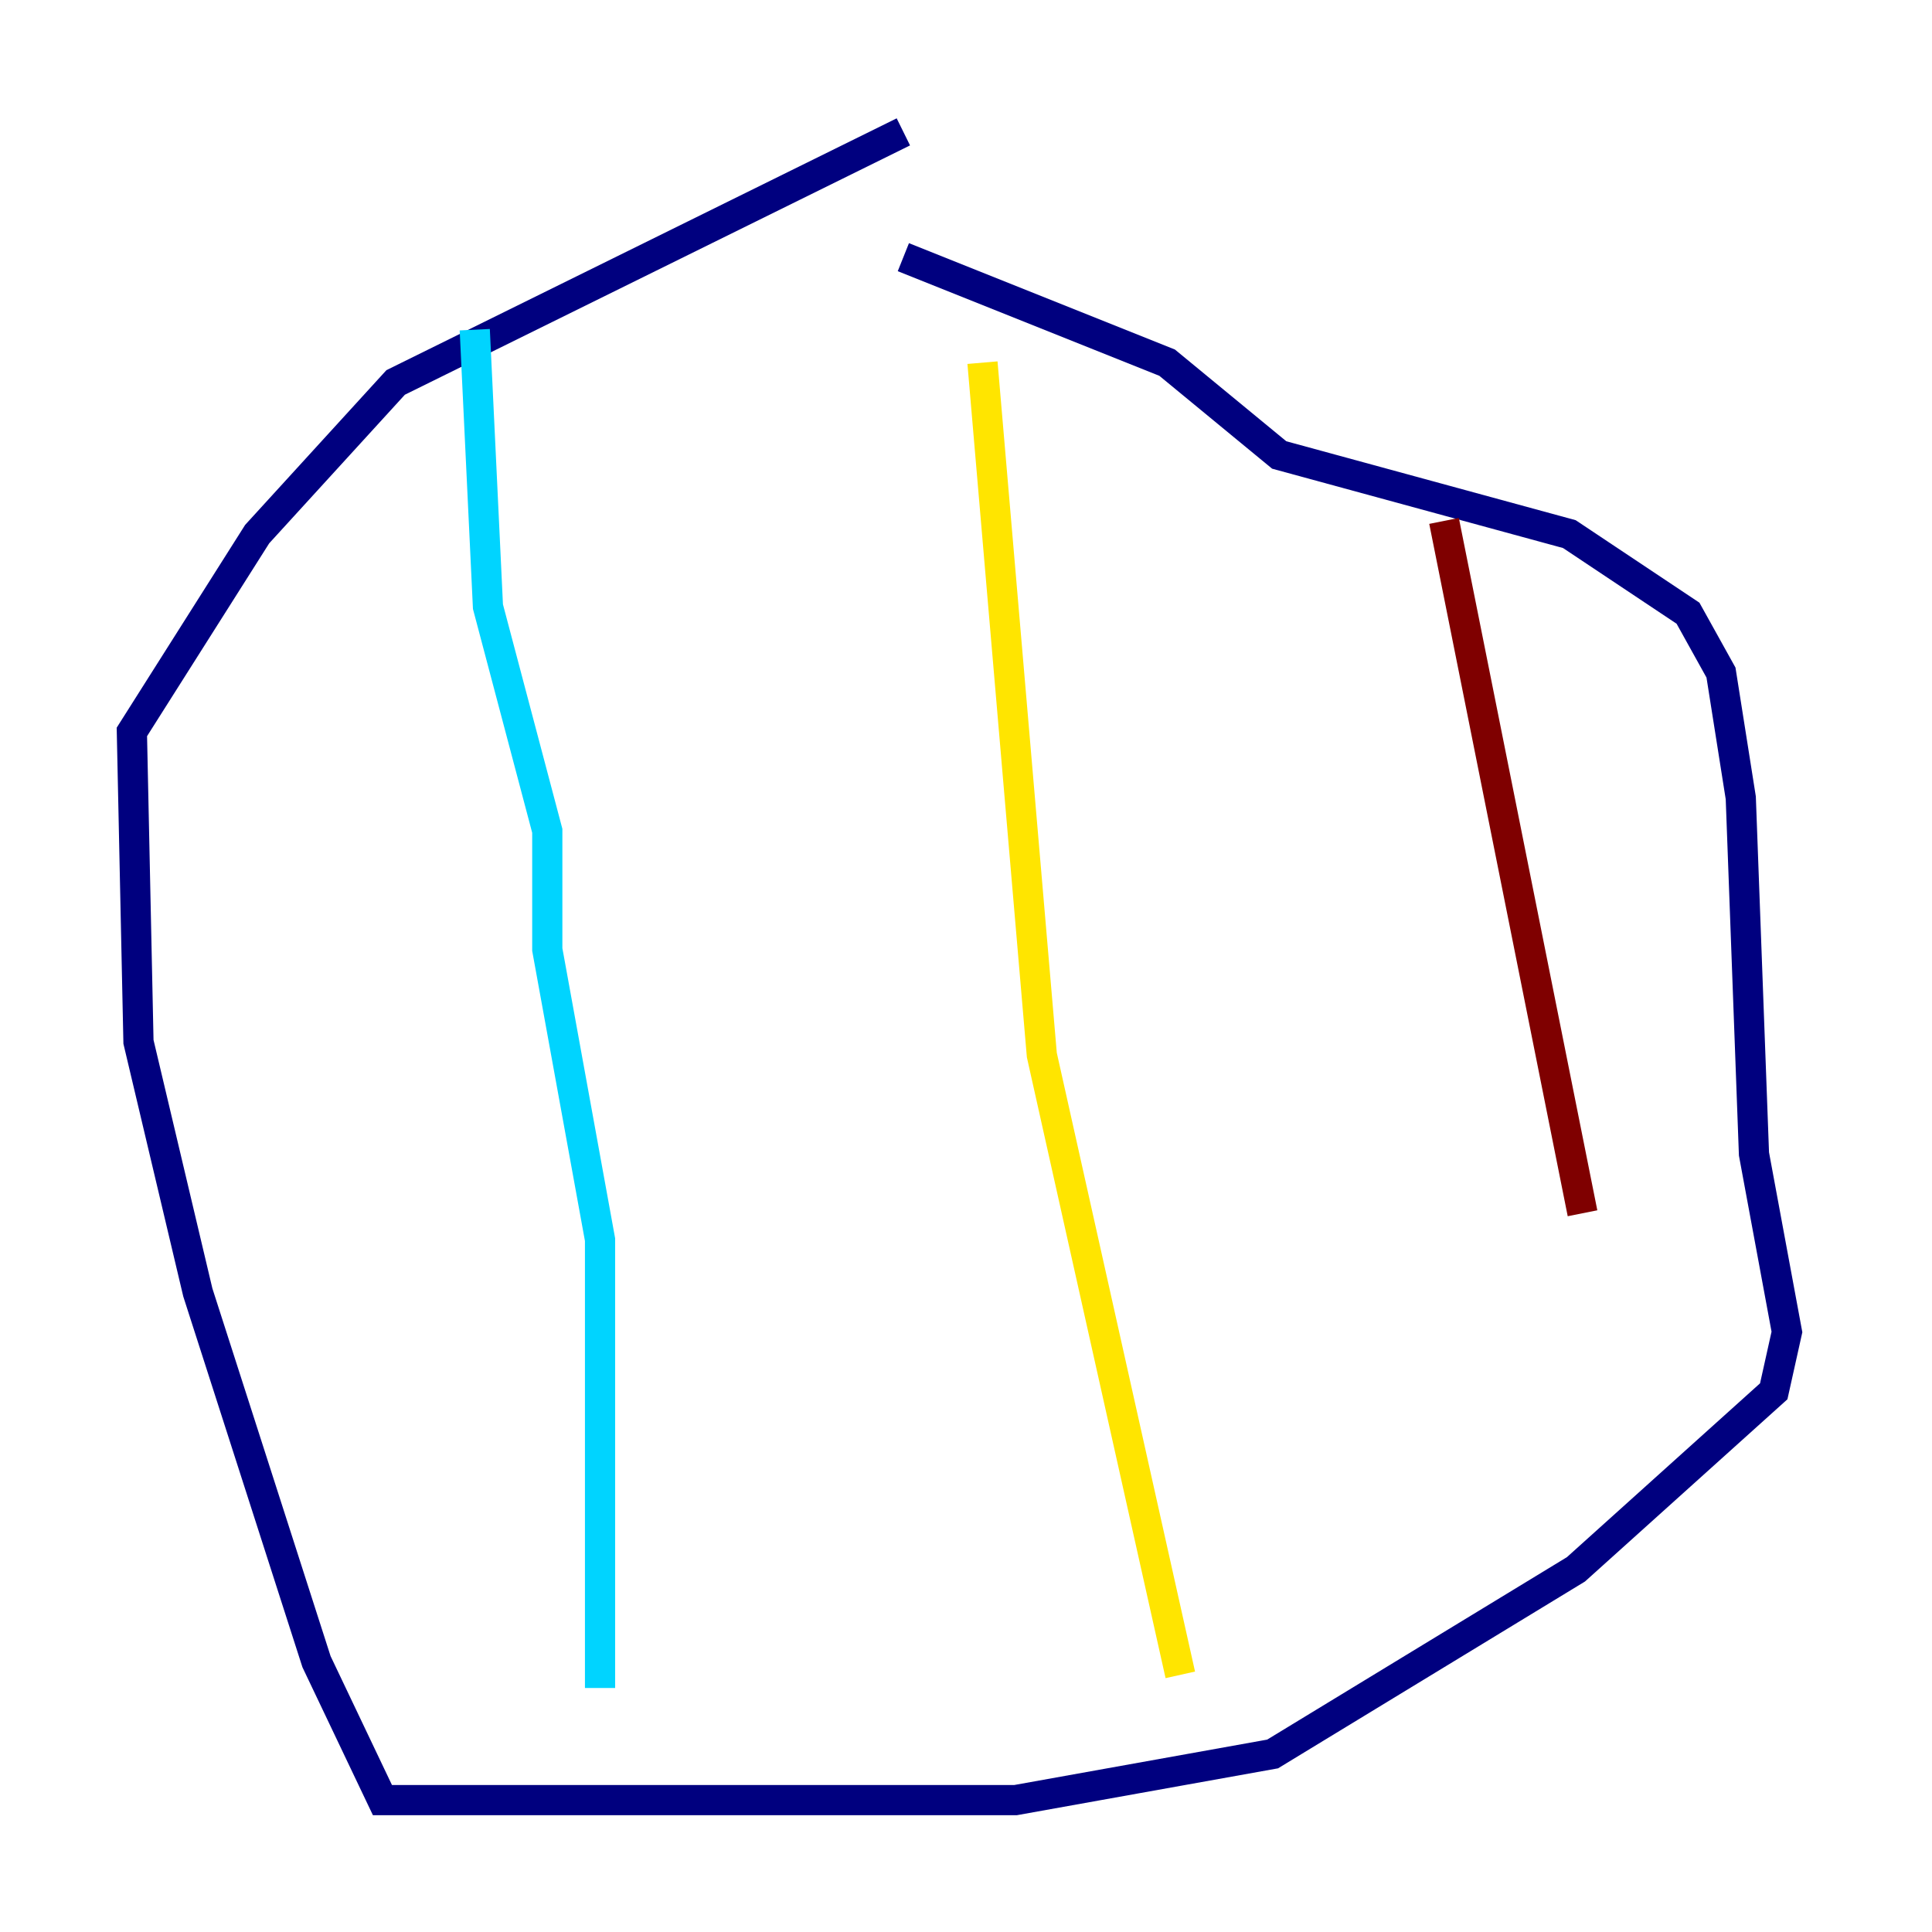 <?xml version="1.0" encoding="utf-8" ?>
<svg baseProfile="tiny" height="128" version="1.2" viewBox="0,0,128,128" width="128" xmlns="http://www.w3.org/2000/svg" xmlns:ev="http://www.w3.org/2001/xml-events" xmlns:xlink="http://www.w3.org/1999/xlink"><defs /><polyline fill="none" points="59.85,8.737 26.212,25.338 17.038,35.386 8.737,48.492 9.174,69.024 13.106,85.625 20.969,110.089 25.338,119.263 67.276,119.263 84.314,116.205 104.41,103.973 117.515,92.177 118.389,88.246 116.205,76.451 115.331,52.86 114.02,44.56 111.836,40.628 103.973,35.386 84.751,30.143 77.324,24.027 59.85,17.038" stroke="#00007f" stroke-width="2" /><polyline fill="none" points="31.454,21.843 32.328,40.191 36.259,55.044 36.259,62.908 39.754,82.13 39.754,111.836" stroke="#00d4ff" stroke-width="2" /><polyline fill="none" points="65.092,24.027 69.024,69.898 78.198,110.963" stroke="#ffe500" stroke-width="2" /><polyline fill="none" points="95.672,34.512 104.846,80.382" stroke="#7f0000" stroke-width="2" /></svg>